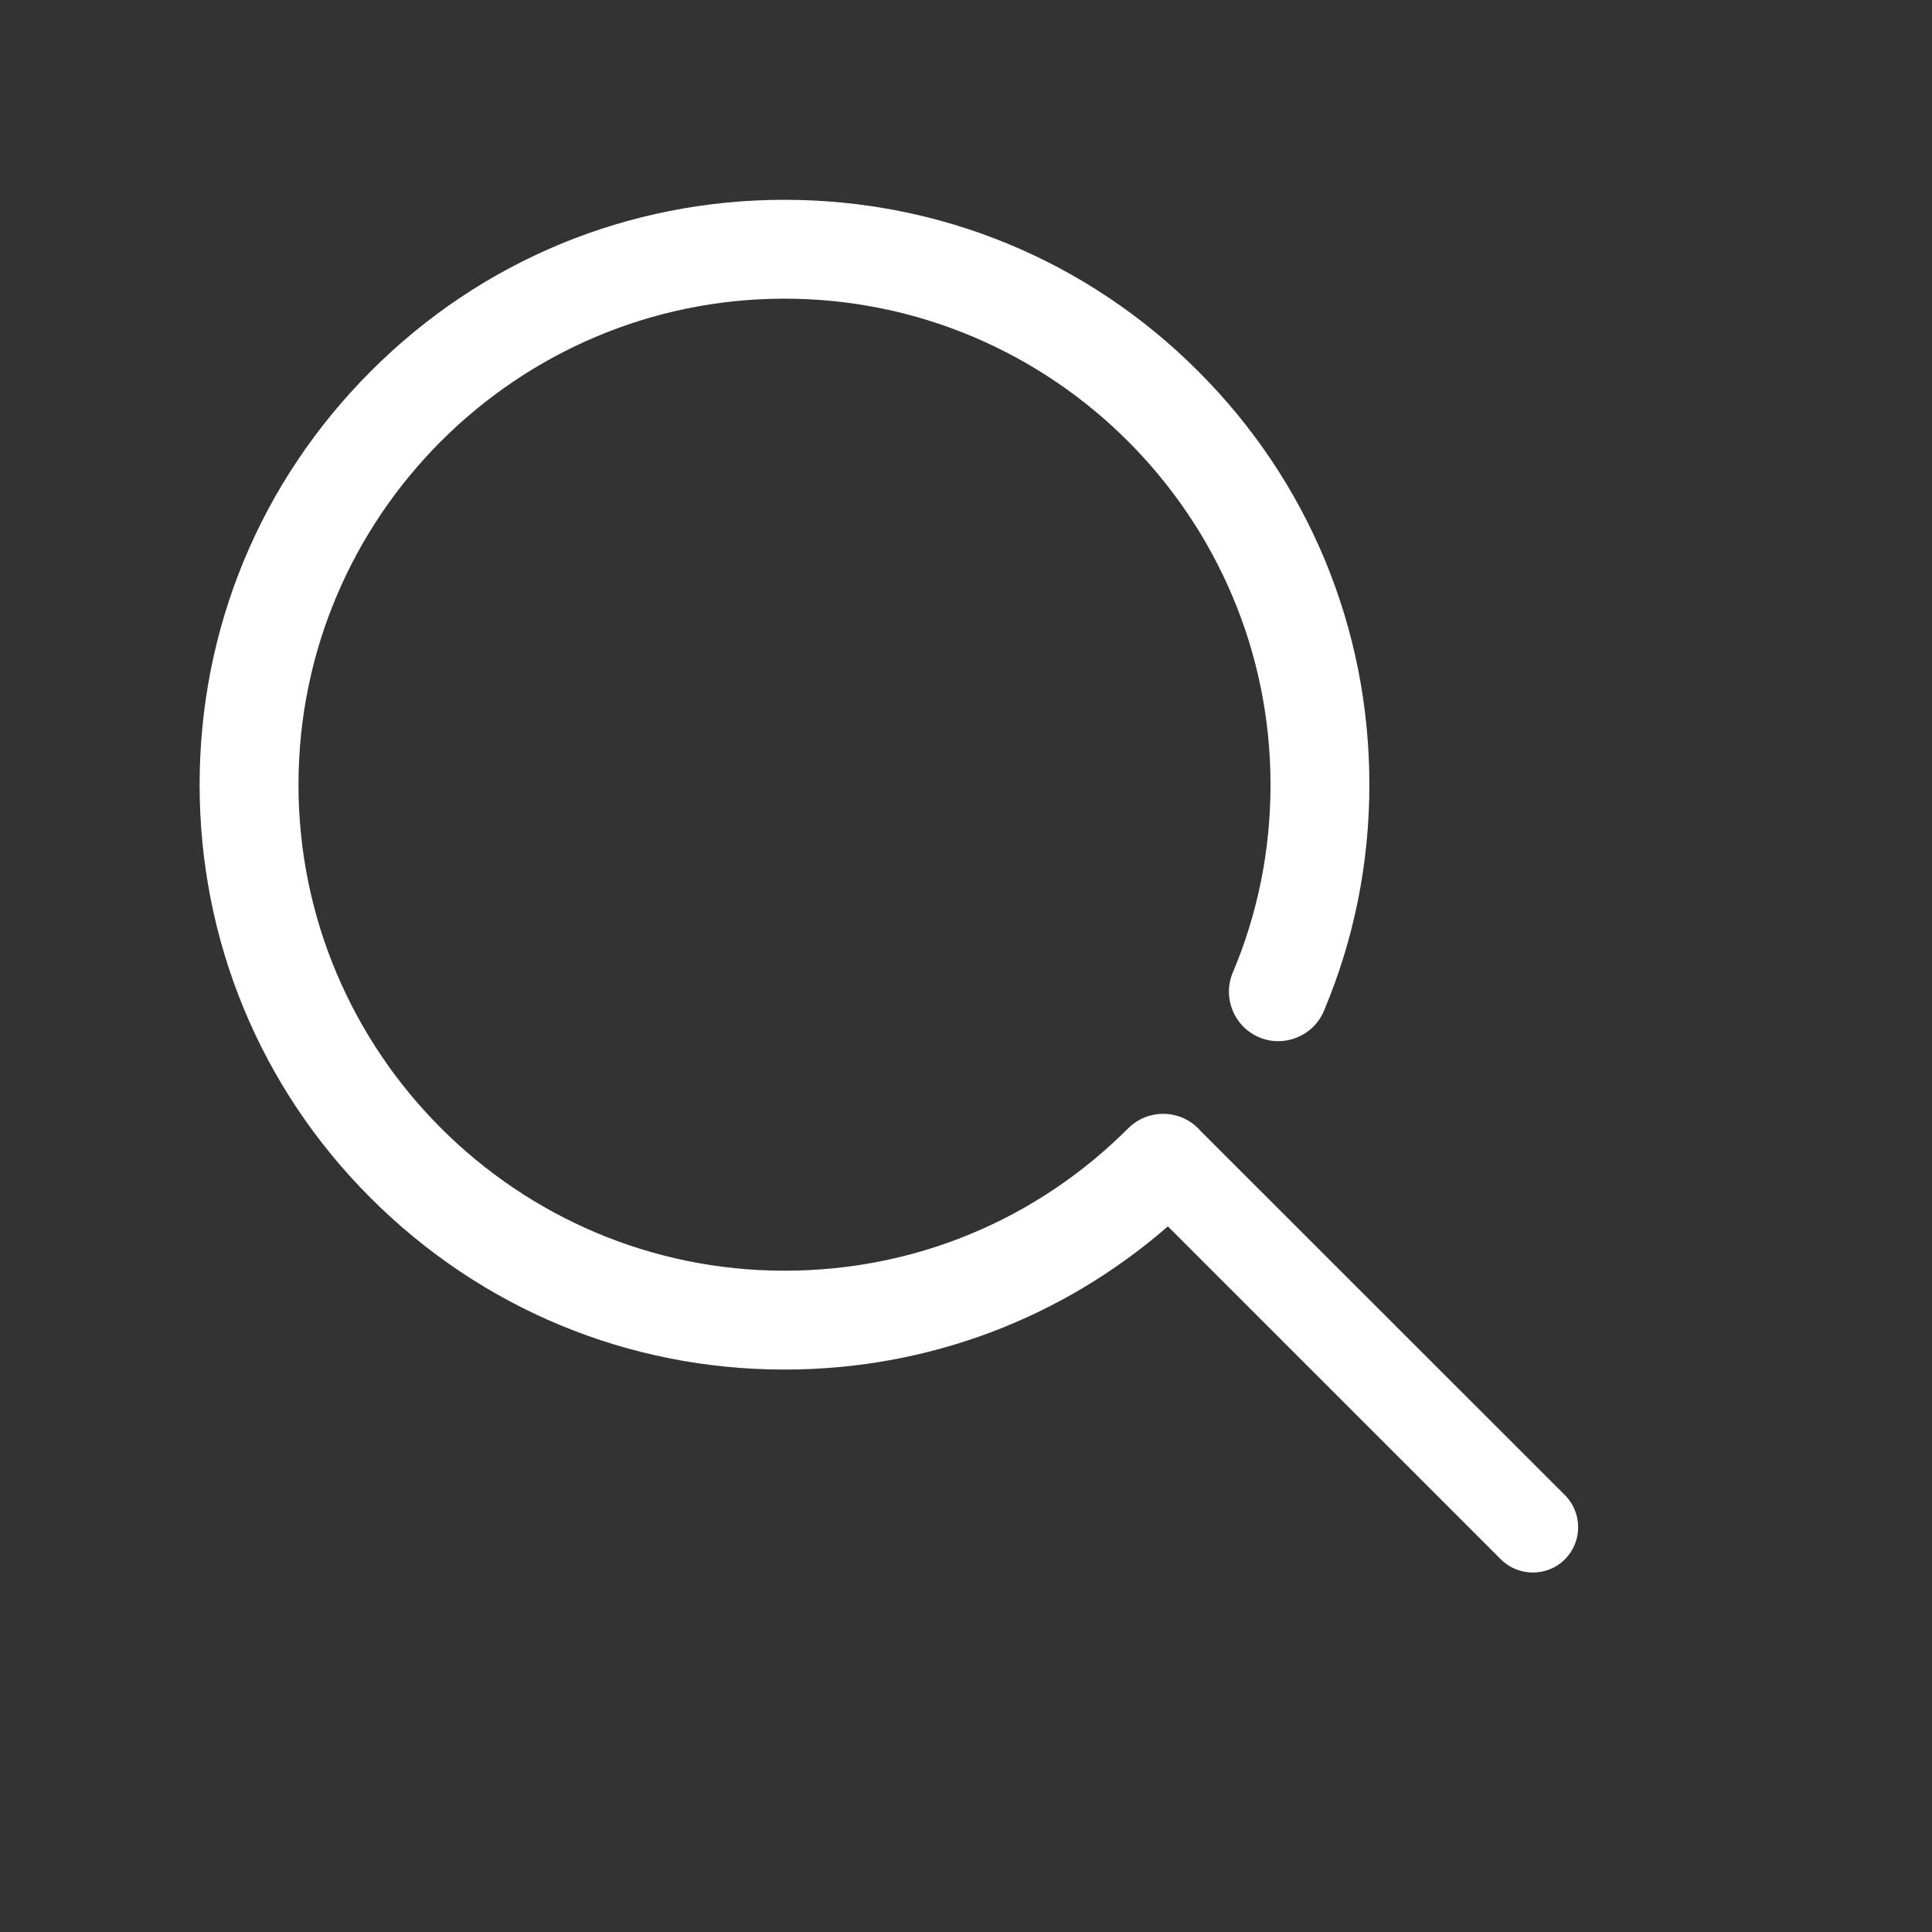 <?xml version="1.0" standalone="no"?><!DOCTYPE svg PUBLIC "-//W3C//DTD SVG 1.1//EN" "http://www.w3.org/Graphics/SVG/1.1/DTD/svg11.dtd"><svg t="1574406889231" class="icon" viewBox="0 0 1024 1024" version="1.1" xmlns="http://www.w3.org/2000/svg" p-id="12435" xmlns:xlink="http://www.w3.org/1999/xlink" width="64" height="64"><rect x="0" y="0" width="1024" height="1024" fill="#333333" stroke="none"/><defs><style type="text/css"></style></defs><path d="M829.5 792.5l-193.1-193-0.1-0.1c-0.4-0.5-0.8-0.9-1.3-1.4-10.2-10.2-26.8-10.2-37 0-48.7 48.7-113.3 75.5-182.2 75.5-142 0-257.6-115.6-257.6-257.6 0-142 115.6-257.6 257.6-257.6 142 0 257.6 115.6 257.6 257.6 0 34.6-6.7 68.1-20 99.6-5.6 13.3 0.7 28.7 14 34.3 13.3 5.6 28.7-0.7 34.3-14 16-38 24.1-78.4 24.1-119.9 0-82.8-32.2-160.7-90.8-219.2-58.6-58.6-136.4-90.8-219.2-90.8s-160.7 32.2-219.2 90.8c-58.6 58.6-90.8 136.4-90.8 219.2s32.2 160.7 90.8 219.2 136.4 90.8 219.2 90.8c75.5 0 146.8-26.8 203.2-75.9l176.5 176.5c9.3 9.3 24.6 9.3 33.9 0 9.4-9.4 9.4-24.6 0.1-34z" p-id="12436" fill="#ffffff"></path></svg>